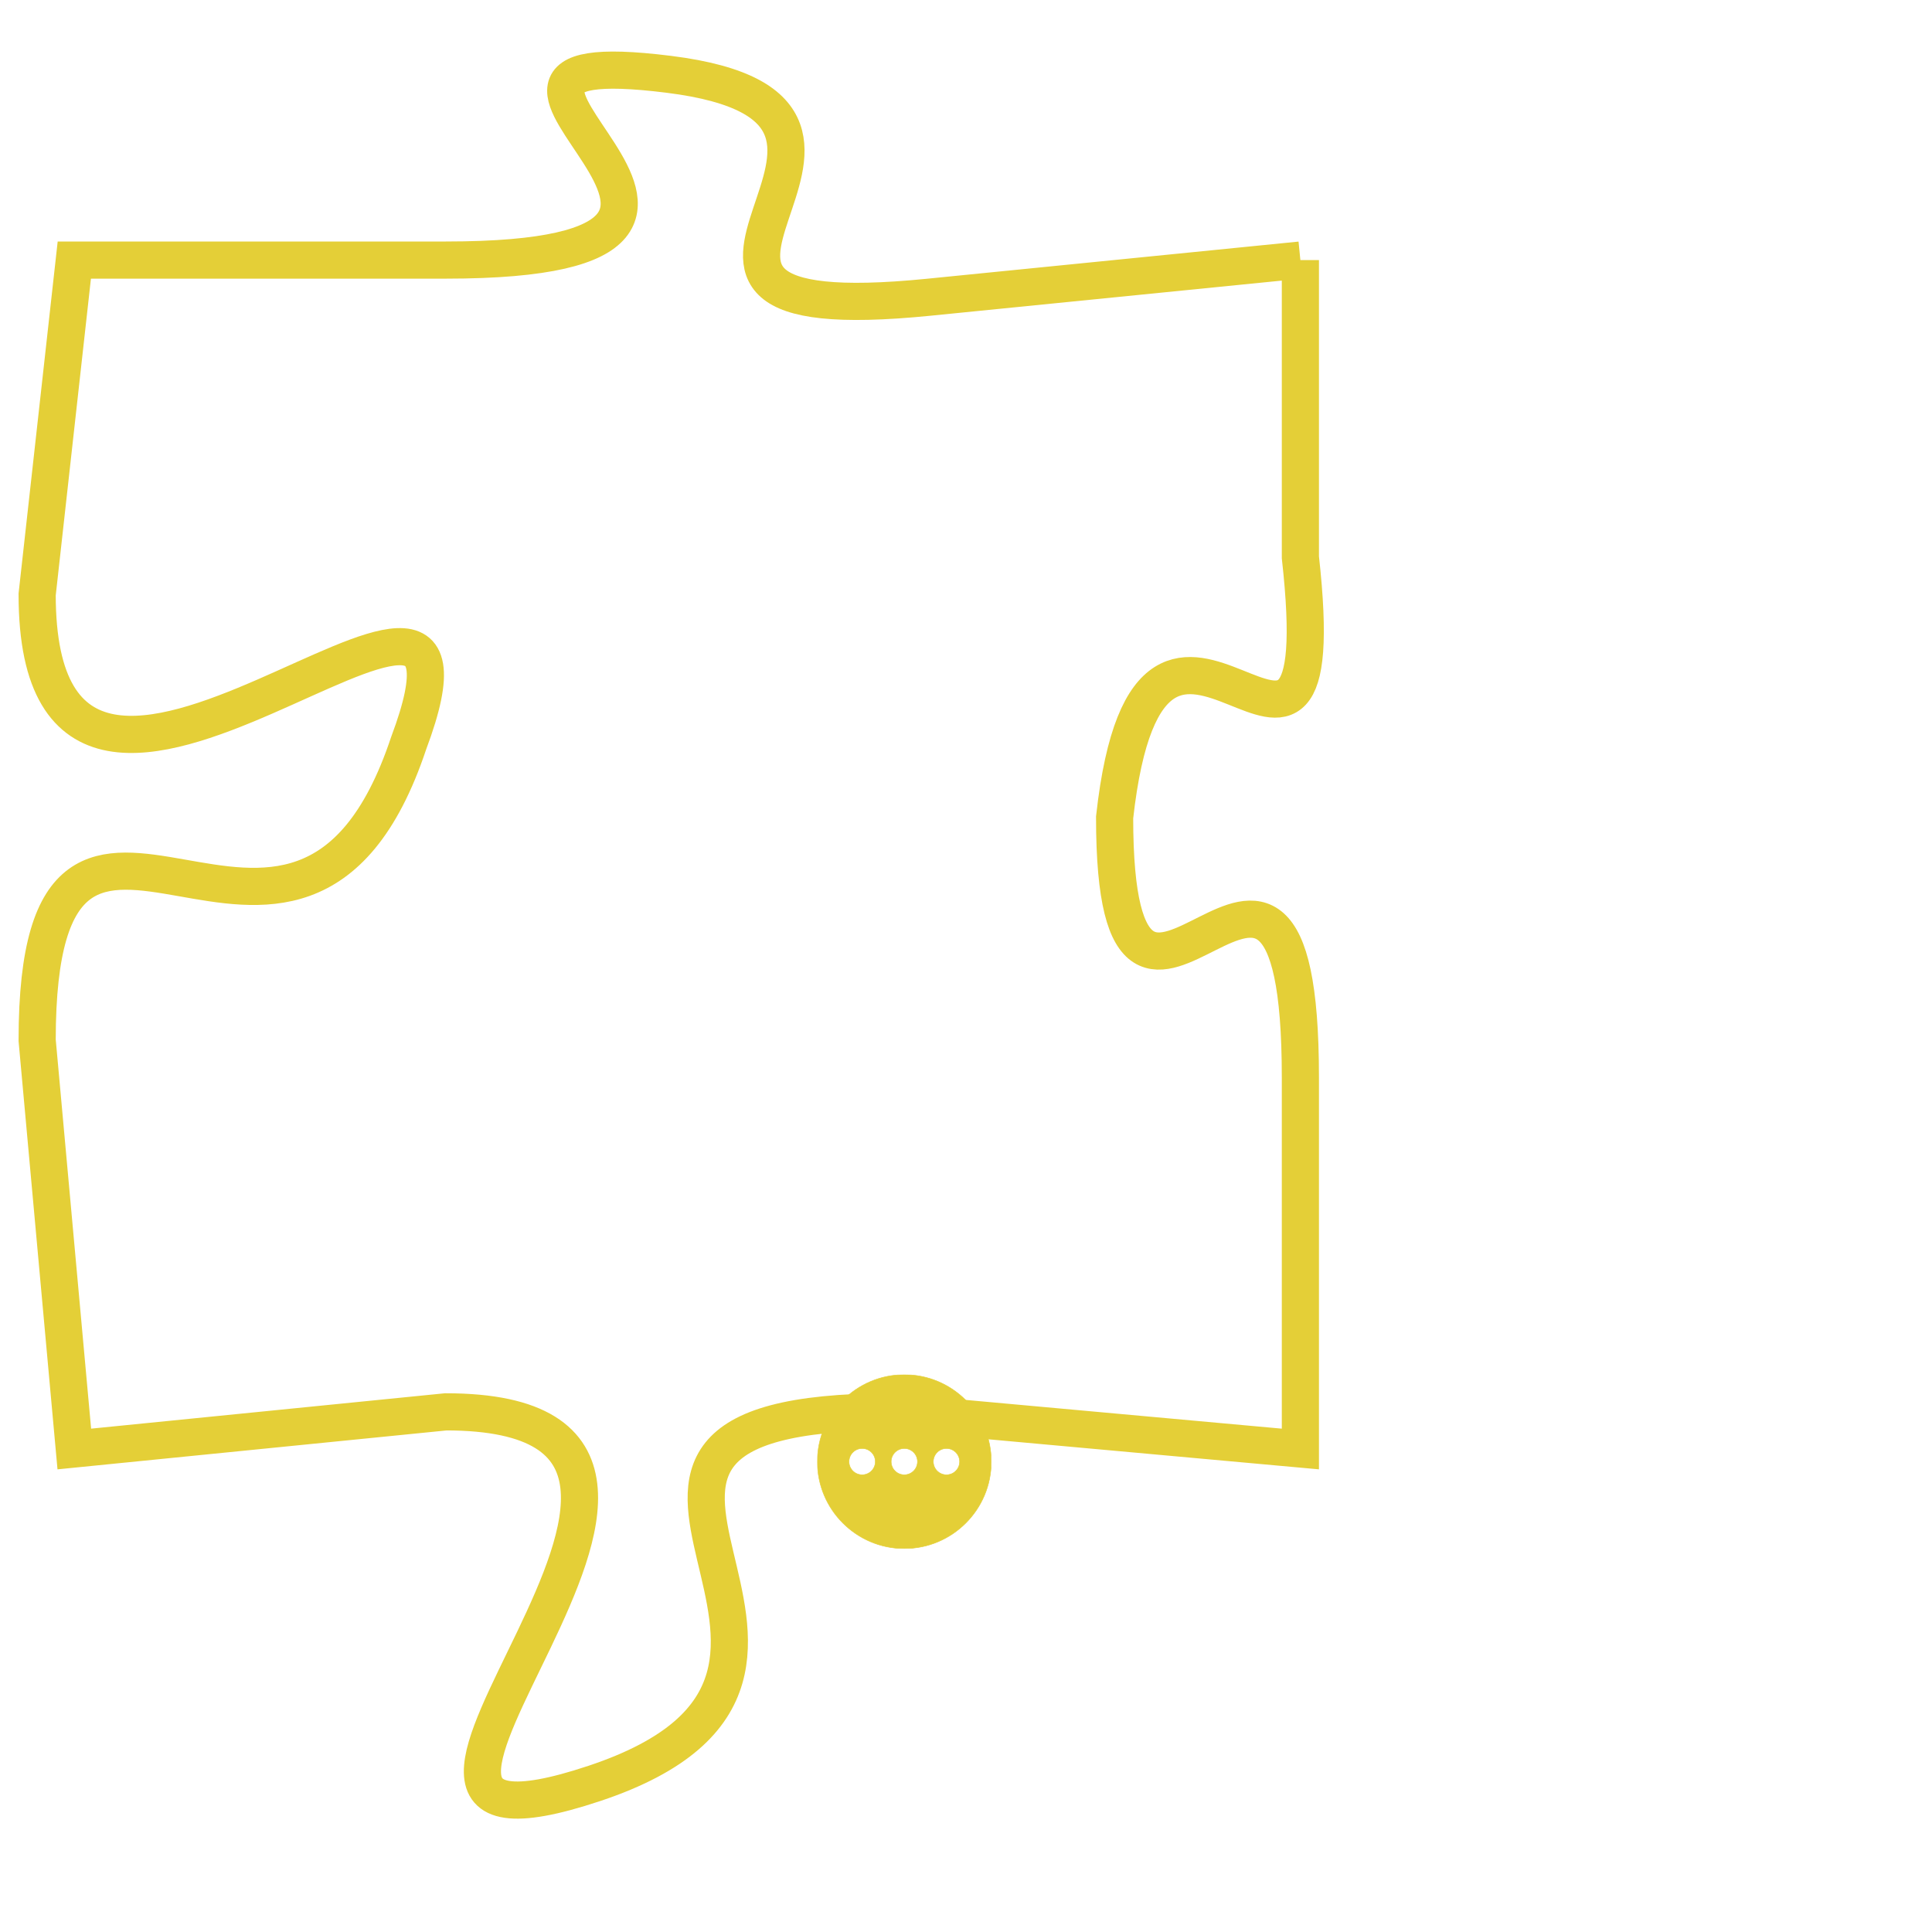 <svg version="1.1" xmlns="http://www.w3.org/2000/svg" xmlns:xlink="http://www.w3.org/1999/xlink" fill="transparent" x="0" y="0" width="350" height="350" preserveAspectRatio="xMinYMin slice"><style type="text/css">.links{fill:transparent;stroke: #E4CF37;}.links:hover{fill:#63D272; opacity:0.4;}</style><defs><g id="allt"><path id="t9120" d="M693,2240 L683,2241 C673,2242 684,2236 676,2235 C668,2234 681,2240 670,2240 L660,2240 660,2240 L659,2249 C659,2259 672,2245 669,2253 C666,2262 659,2251 659,2261 L660,2272 660,2272 L670,2271 C680,2271 665,2284 674,2281 C683,2278 671,2271 682,2271 L693,2272 693,2272 L693,2262 C693,2252 688,2264 688,2255 C689,2246 694,2257 693,2248 L693,2240"/></g><clipPath id="c" clipRule="evenodd" fill="transparent"><use href="#t9120"/></clipPath></defs><svg viewBox="658 2233 37 52" preserveAspectRatio="xMinYMin meet"><svg width="4380" height="2430"><g><image crossorigin="anonymous" x="0" y="0" href="https://nftpuzzle.license-token.com/assets/completepuzzle.svg" width="100%" height="100%" /><g class="links"><use href="#t9120"/></g></g></svg><svg x="680" y="2270" height="9%" width="9%" viewBox="0 0 330 330"><g><a xlink:href="https://nftpuzzle.license-token.com/" class="links"><title>See the most innovative NFT based token software licensing project</title><path fill="#E4CF37" id="more" d="M165,0C74.019,0,0,74.019,0,165s74.019,165,165,165s165-74.019,165-165S255.981,0,165,0z M85,190 c-13.785,0-25-11.215-25-25s11.215-25,25-25s25,11.215,25,25S98.785,190,85,190z M165,190c-13.785,0-25-11.215-25-25 s11.215-25,25-25s25,11.215,25,25S178.785,190,165,190z M245,190c-13.785,0-25-11.215-25-25s11.215-25,25-25 c13.785,0,25,11.215,25,25S258.785,190,245,190z"></path></a></g></svg></svg></svg>